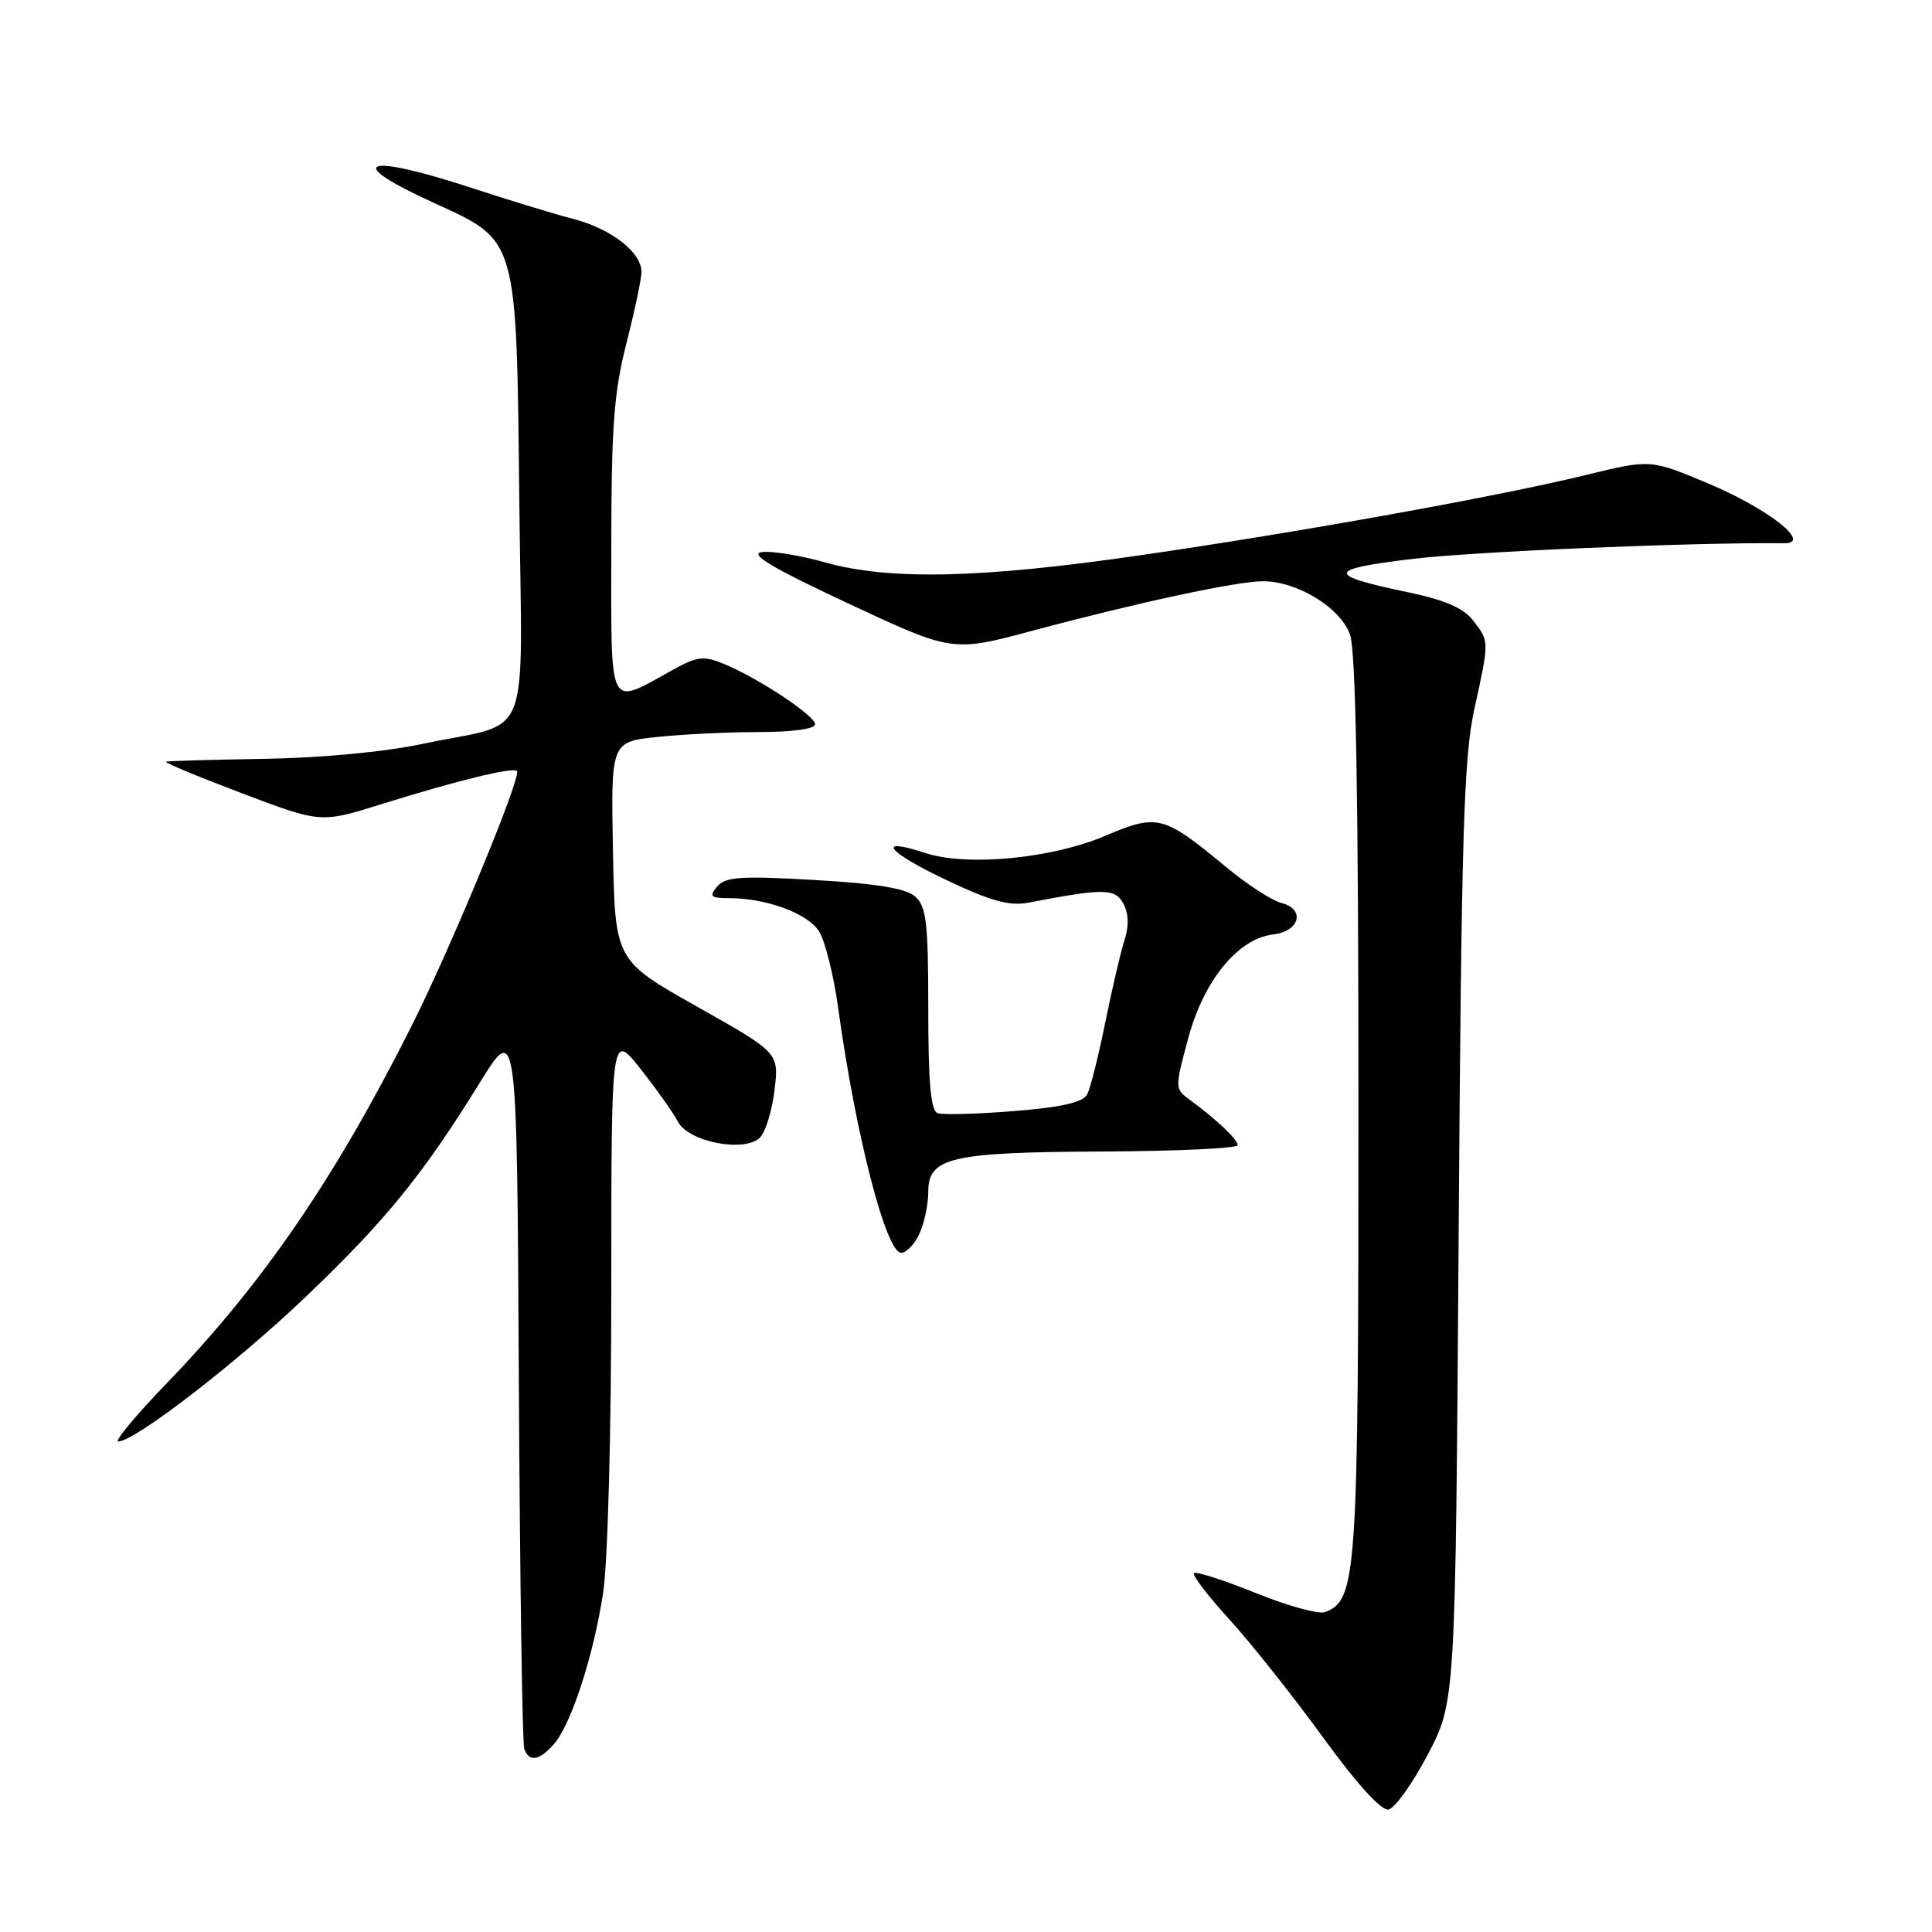 <?xml version="1.0" encoding="UTF-8" standalone="no"?>
<!DOCTYPE svg PUBLIC "-//W3C//DTD SVG 1.1//EN" "http://www.w3.org/Graphics/SVG/1.1/DTD/svg11.dtd" >
<svg xmlns="http://www.w3.org/2000/svg" xmlns:xlink="http://www.w3.org/1999/xlink" version="1.1" viewBox="0 0 256 256">
 <g >
 <path fill="currentColor"
d=" M 189.18 232.50 C 192.86 225.50 192.86 225.50 193.28 163.50 C 193.64 110.74 193.95 100.38 195.35 94.00 C 197.36 84.84 197.36 85.03 195.19 82.21 C 193.95 80.59 191.45 79.50 186.72 78.51 C 175.61 76.19 175.68 75.44 187.15 74.06 C 195.27 73.08 224.22 71.86 236.42 71.98 C 240.18 72.02 234.28 67.39 226.27 64.03 C 218.69 60.85 218.69 60.85 210.10 62.95 C 198.45 65.79 172.38 70.49 151.07 73.58 C 130.02 76.64 117.86 76.91 109.40 74.54 C 106.05 73.59 102.24 72.97 100.93 73.16 C 99.22 73.41 102.38 75.28 112.39 79.96 C 126.21 86.42 126.21 86.42 136.86 83.56 C 150.72 79.85 163.79 77.04 167.29 77.02 C 171.86 76.99 177.64 80.52 178.89 84.11 C 179.66 86.31 180.00 105.74 180.00 146.68 C 180.00 209.01 179.80 211.99 175.58 213.61 C 174.75 213.93 170.61 212.79 166.38 211.08 C 162.15 209.37 158.48 208.19 158.21 208.45 C 157.95 208.72 160.06 211.47 162.89 214.57 C 165.72 217.67 171.28 224.68 175.25 230.13 C 179.71 236.29 183.03 239.95 183.97 239.78 C 184.81 239.62 187.16 236.35 189.18 232.50 Z  M 73.34 231.18 C 75.62 228.65 78.60 219.59 79.90 211.18 C 80.54 207.10 81.00 189.89 81.00 170.43 C 81.00 136.74 81.00 136.74 84.86 141.62 C 86.98 144.30 89.21 147.45 89.82 148.62 C 91.23 151.32 98.67 152.76 100.70 150.73 C 101.44 149.99 102.31 147.16 102.63 144.44 C 103.22 139.50 103.22 139.50 92.36 133.38 C 81.50 127.26 81.50 127.26 81.22 112.78 C 80.95 98.29 80.95 98.29 87.12 97.65 C 90.52 97.29 96.60 97.00 100.65 97.00 C 104.99 97.00 108.00 96.58 108.00 95.98 C 108.00 94.82 100.55 89.89 95.92 87.97 C 93.26 86.87 92.40 86.96 89.19 88.74 C 80.45 93.55 81.00 94.63 81.00 72.73 C 81.00 56.59 81.34 52.00 83.00 45.50 C 84.10 41.20 85.00 36.93 85.00 36.01 C 85.00 33.44 80.96 30.30 76.00 29.02 C 73.53 28.38 67.48 26.54 62.58 24.93 C 48.20 20.21 45.29 21.32 57.48 26.88 C 68.64 31.97 68.43 31.25 68.81 66.25 C 69.16 99.45 70.75 95.45 55.98 98.57 C 50.92 99.64 42.46 100.44 35.00 100.55 C 28.12 100.66 22.27 100.83 22.00 100.93 C 21.73 101.03 26.22 102.90 32.00 105.09 C 42.50 109.07 42.50 109.07 50.50 106.57 C 60.54 103.43 67.95 101.62 68.50 102.16 C 69.16 102.82 59.77 125.54 54.51 136.00 C 44.39 156.13 34.81 170.11 22.13 183.25 C 18.02 187.51 15.11 191.00 15.67 191.00 C 17.86 191.00 31.40 180.55 40.58 171.77 C 51.15 161.67 56.01 155.68 63.55 143.50 C 68.50 135.50 68.50 135.50 68.75 183.00 C 68.89 209.12 69.21 231.06 69.47 231.75 C 70.12 233.50 71.41 233.31 73.34 231.18 Z  M 121.84 163.45 C 122.48 162.05 123.00 159.57 123.00 157.93 C 123.00 153.35 125.96 152.67 146.25 152.58 C 156.01 152.53 164.00 152.16 164.00 151.74 C 164.00 150.98 161.13 148.27 157.57 145.67 C 155.67 144.29 155.67 144.13 157.46 137.52 C 159.52 129.89 164.07 124.35 168.70 123.82 C 172.22 123.41 173.00 120.47 169.80 119.65 C 168.54 119.33 165.27 117.21 162.54 114.95 C 154.16 108.00 153.40 107.80 146.48 110.74 C 139.37 113.77 128.10 114.85 122.57 113.02 C 115.93 110.83 117.53 112.87 125.36 116.59 C 131.27 119.40 133.75 120.08 136.25 119.61 C 146.31 117.68 147.77 117.70 148.86 119.75 C 149.56 121.05 149.61 122.73 148.99 124.62 C 148.48 126.20 147.34 131.10 146.45 135.50 C 145.56 139.90 144.49 144.18 144.06 145.00 C 143.51 146.07 140.74 146.71 134.39 147.22 C 129.50 147.62 124.94 147.74 124.25 147.50 C 123.33 147.18 123.00 143.49 123.00 133.69 C 123.00 122.19 122.75 120.10 121.25 118.78 C 120.01 117.71 116.10 117.07 107.90 116.60 C 98.14 116.04 96.10 116.18 95.03 117.47 C 93.93 118.78 94.16 119.00 96.63 119.01 C 101.53 119.02 106.95 121.00 108.49 123.35 C 109.30 124.58 110.46 129.17 111.06 133.55 C 113.37 150.35 117.40 166.00 119.41 166.00 C 120.11 166.00 121.20 164.85 121.84 163.45 Z "/>
</g>
</svg>